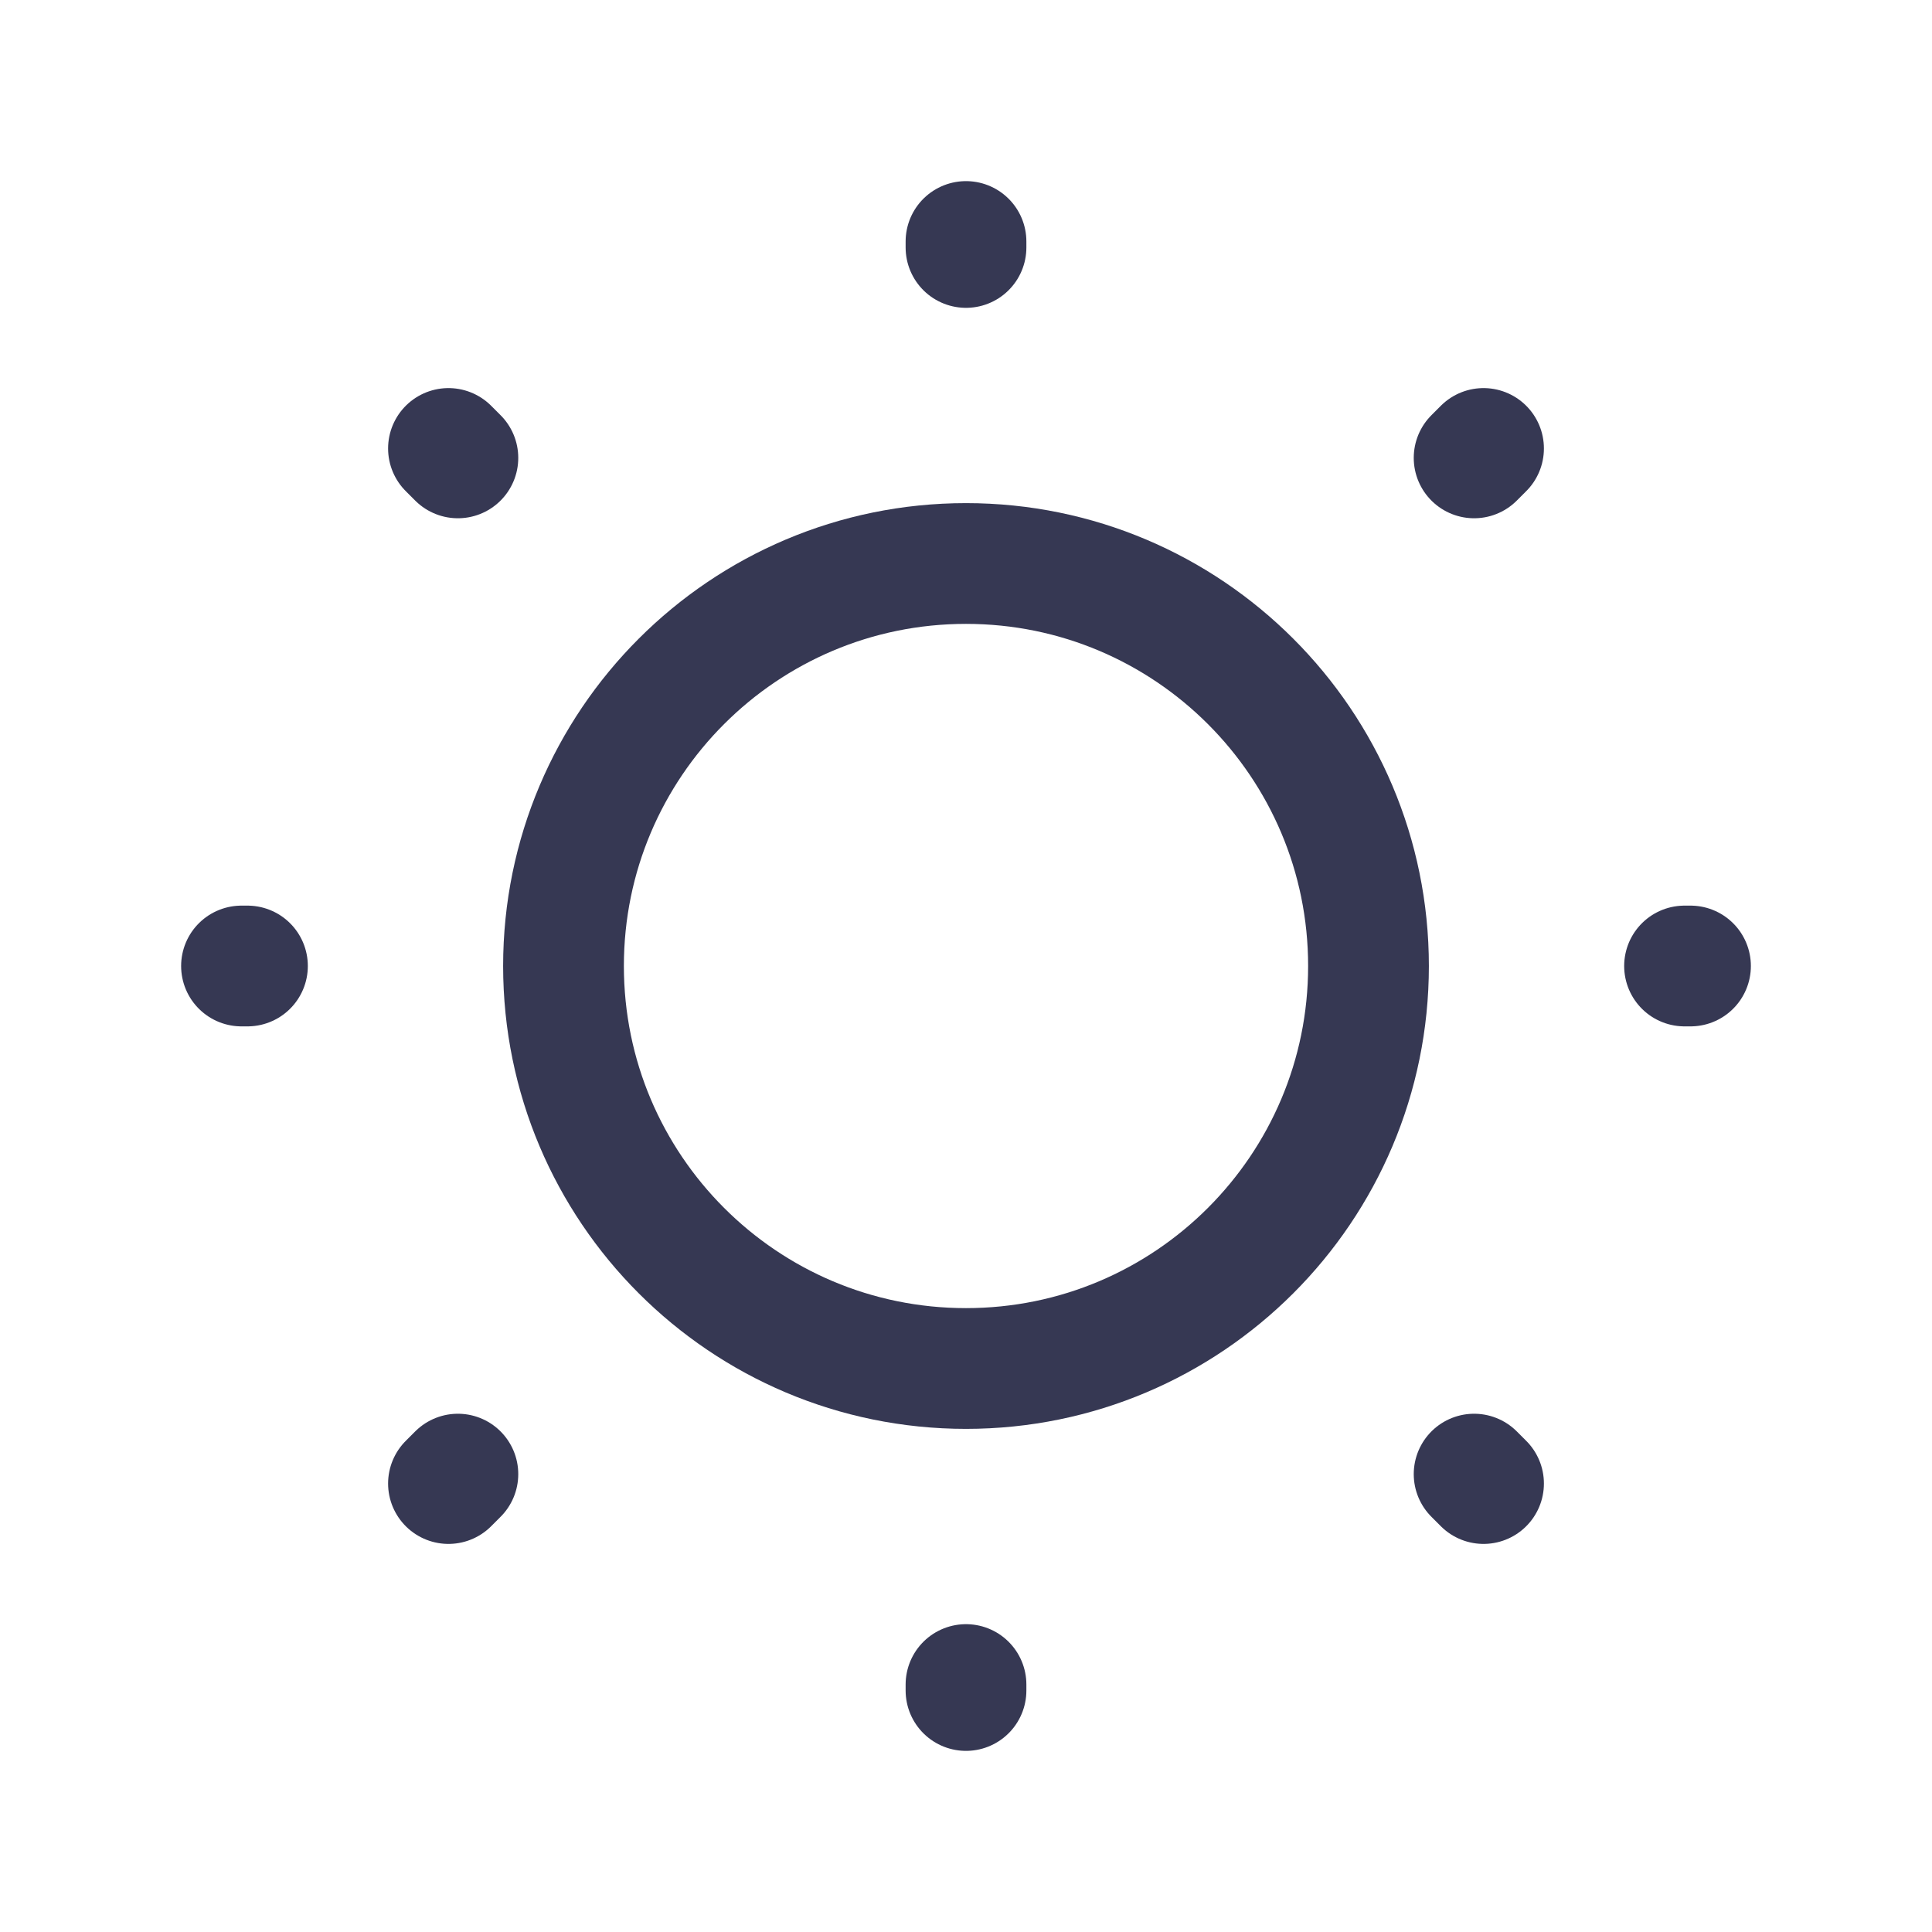 <svg width="24px" height="24px" viewBox="0 0 24 24" fill="none" xmlns="http://www.w3.org/2000/svg">
<path d="M17 12C17 14.761 14.761 17 12 17C9.239 17 7 14.761 7 12C7 9.239 9.239 7 12 7C14.761 7 17 9.239 17 12Z" stroke="#363853" stroke-width="1.5"/>
<path d="M18.312 5.688L18.429 5.571M5.571 18.429L5.688 18.312M12 3.074V3M12 21V20.926M3.074 12H3M21 12H20.926M5.688 5.688L5.571 5.571M18.429 18.429L18.312 18.312" stroke="#363853" stroke-width="1.5" stroke-linecap="round" stroke-linejoin="round"/>
</svg>
